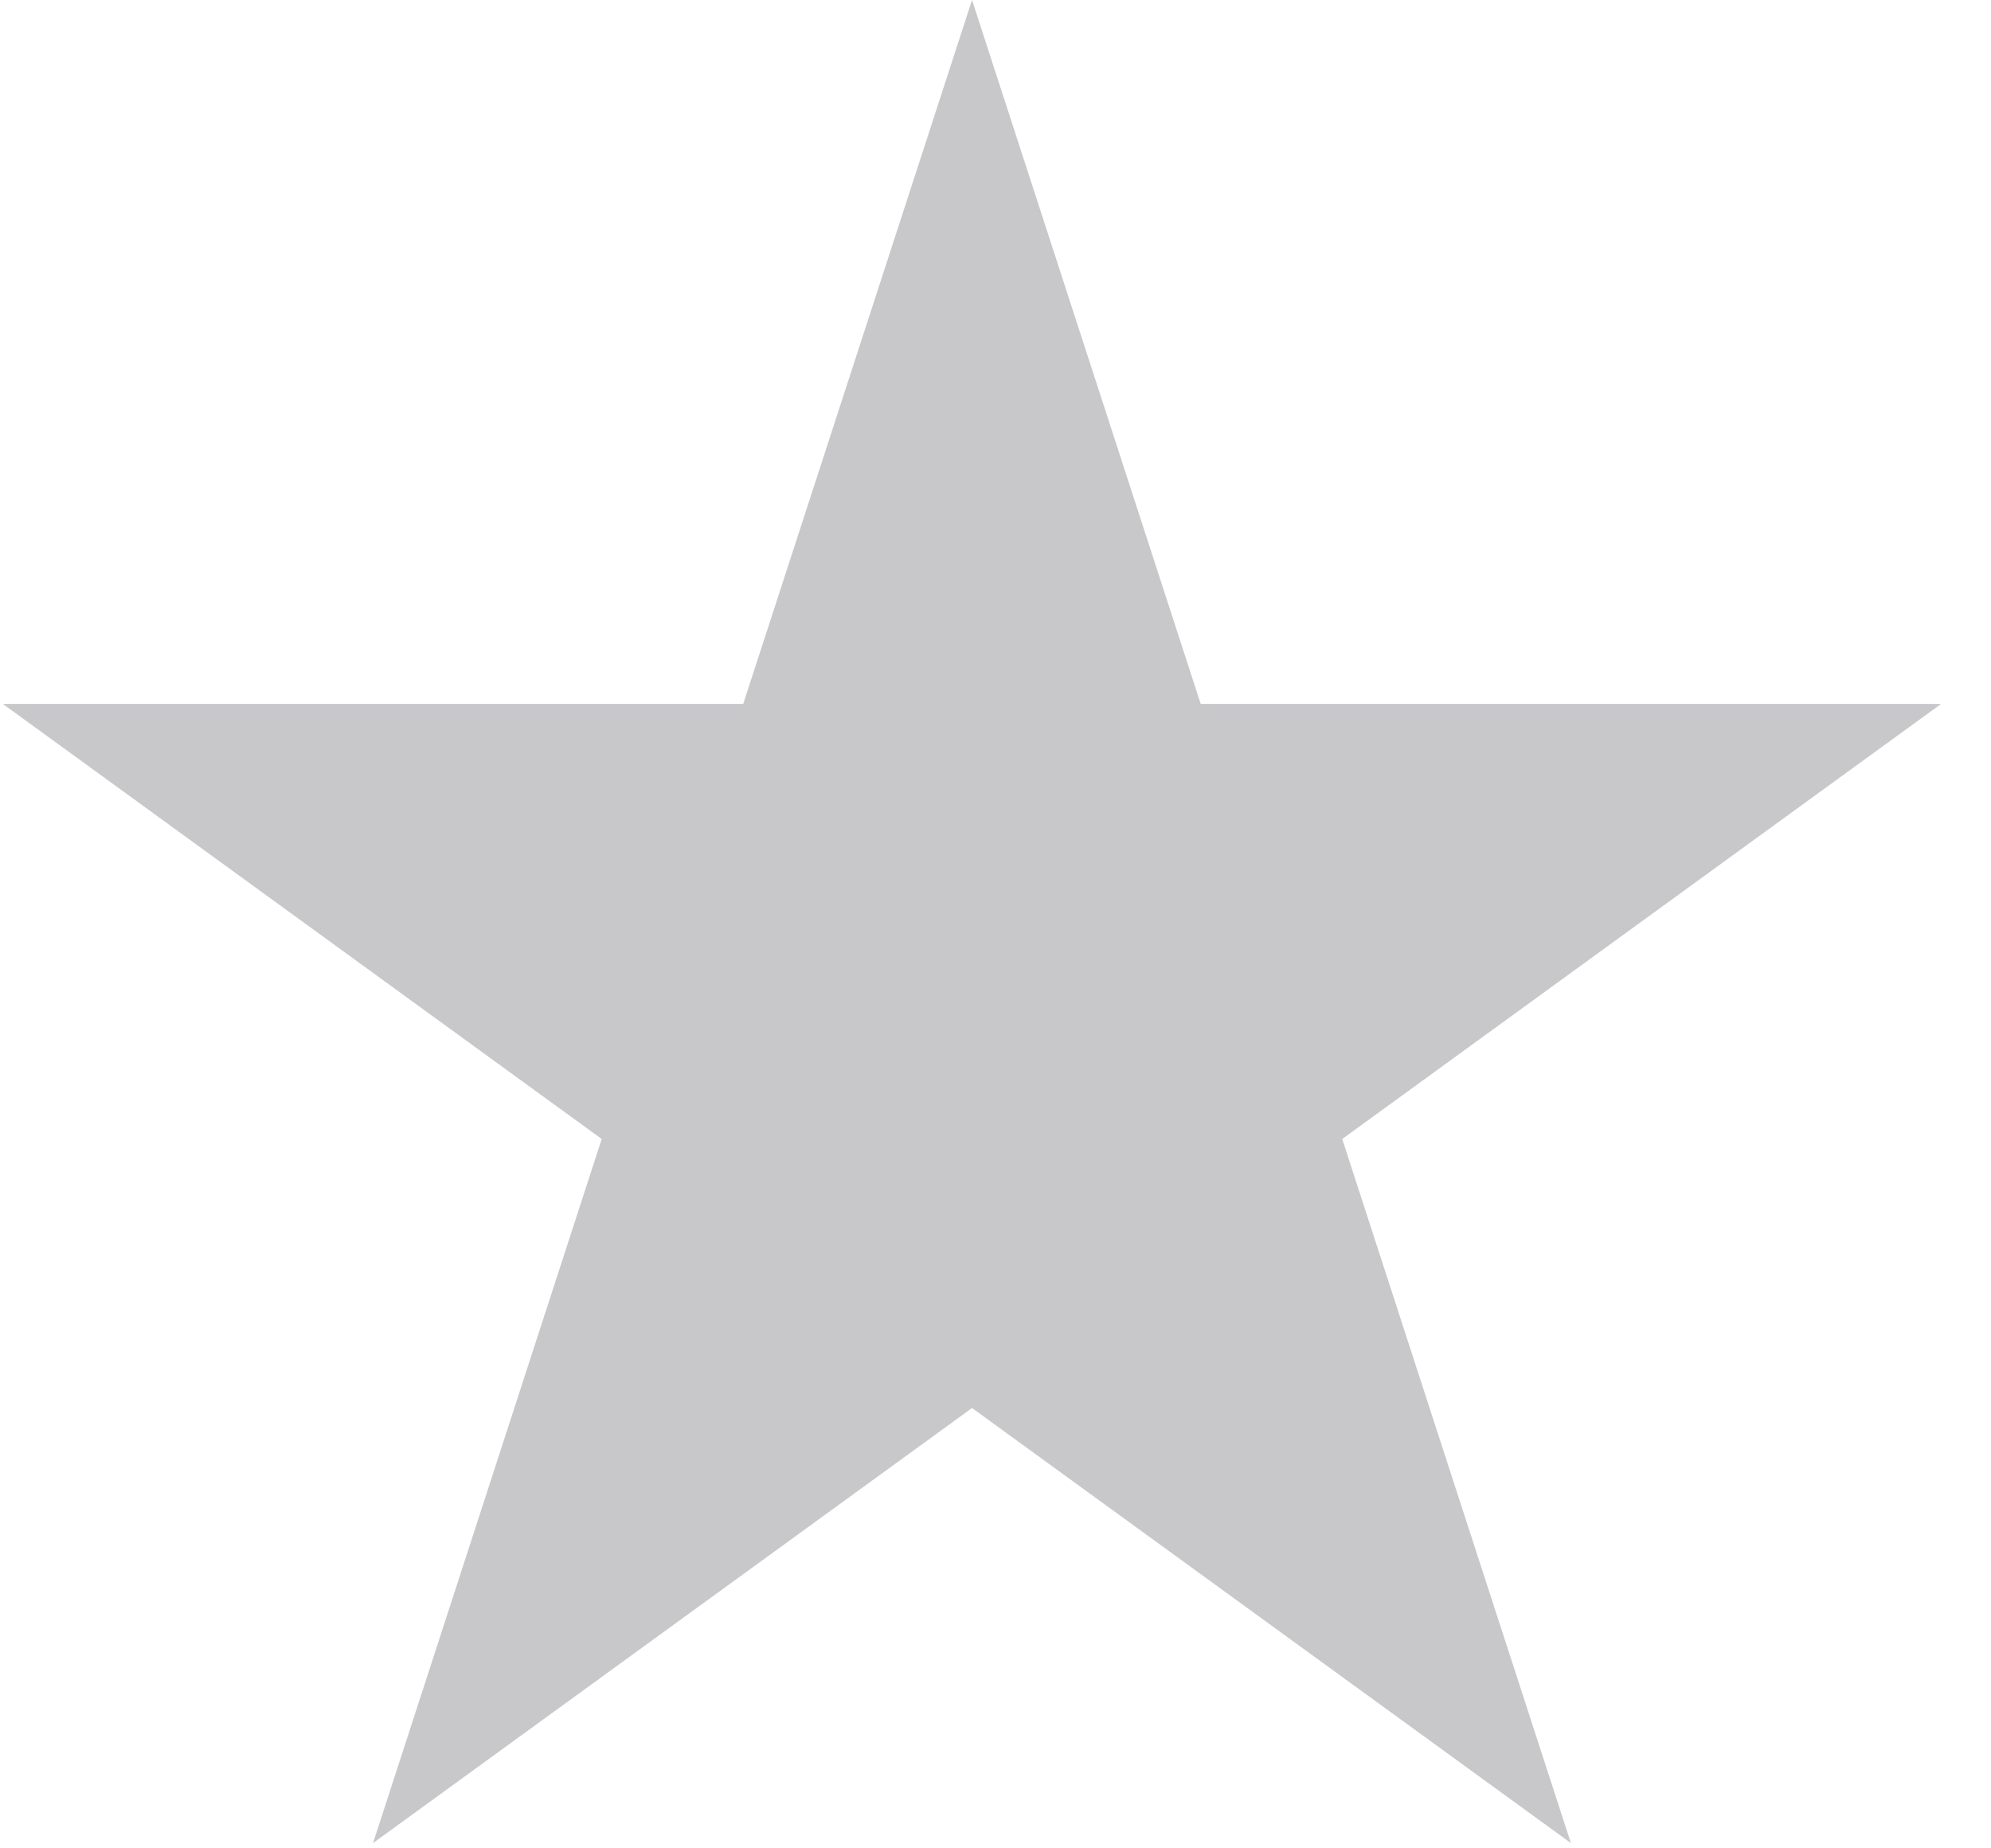 <svg width="14" height="13" viewBox="0 0 14 13" fill="none" xmlns="http://www.w3.org/2000/svg">
<path d="M6.835 0L8.443 4.951H13.649L9.438 8.011L11.046 12.963L6.835 9.903L2.623 12.963L4.231 8.011L0.02 4.951H5.226L6.835 0Z" fill="#C8C8CB"/>
</svg>

